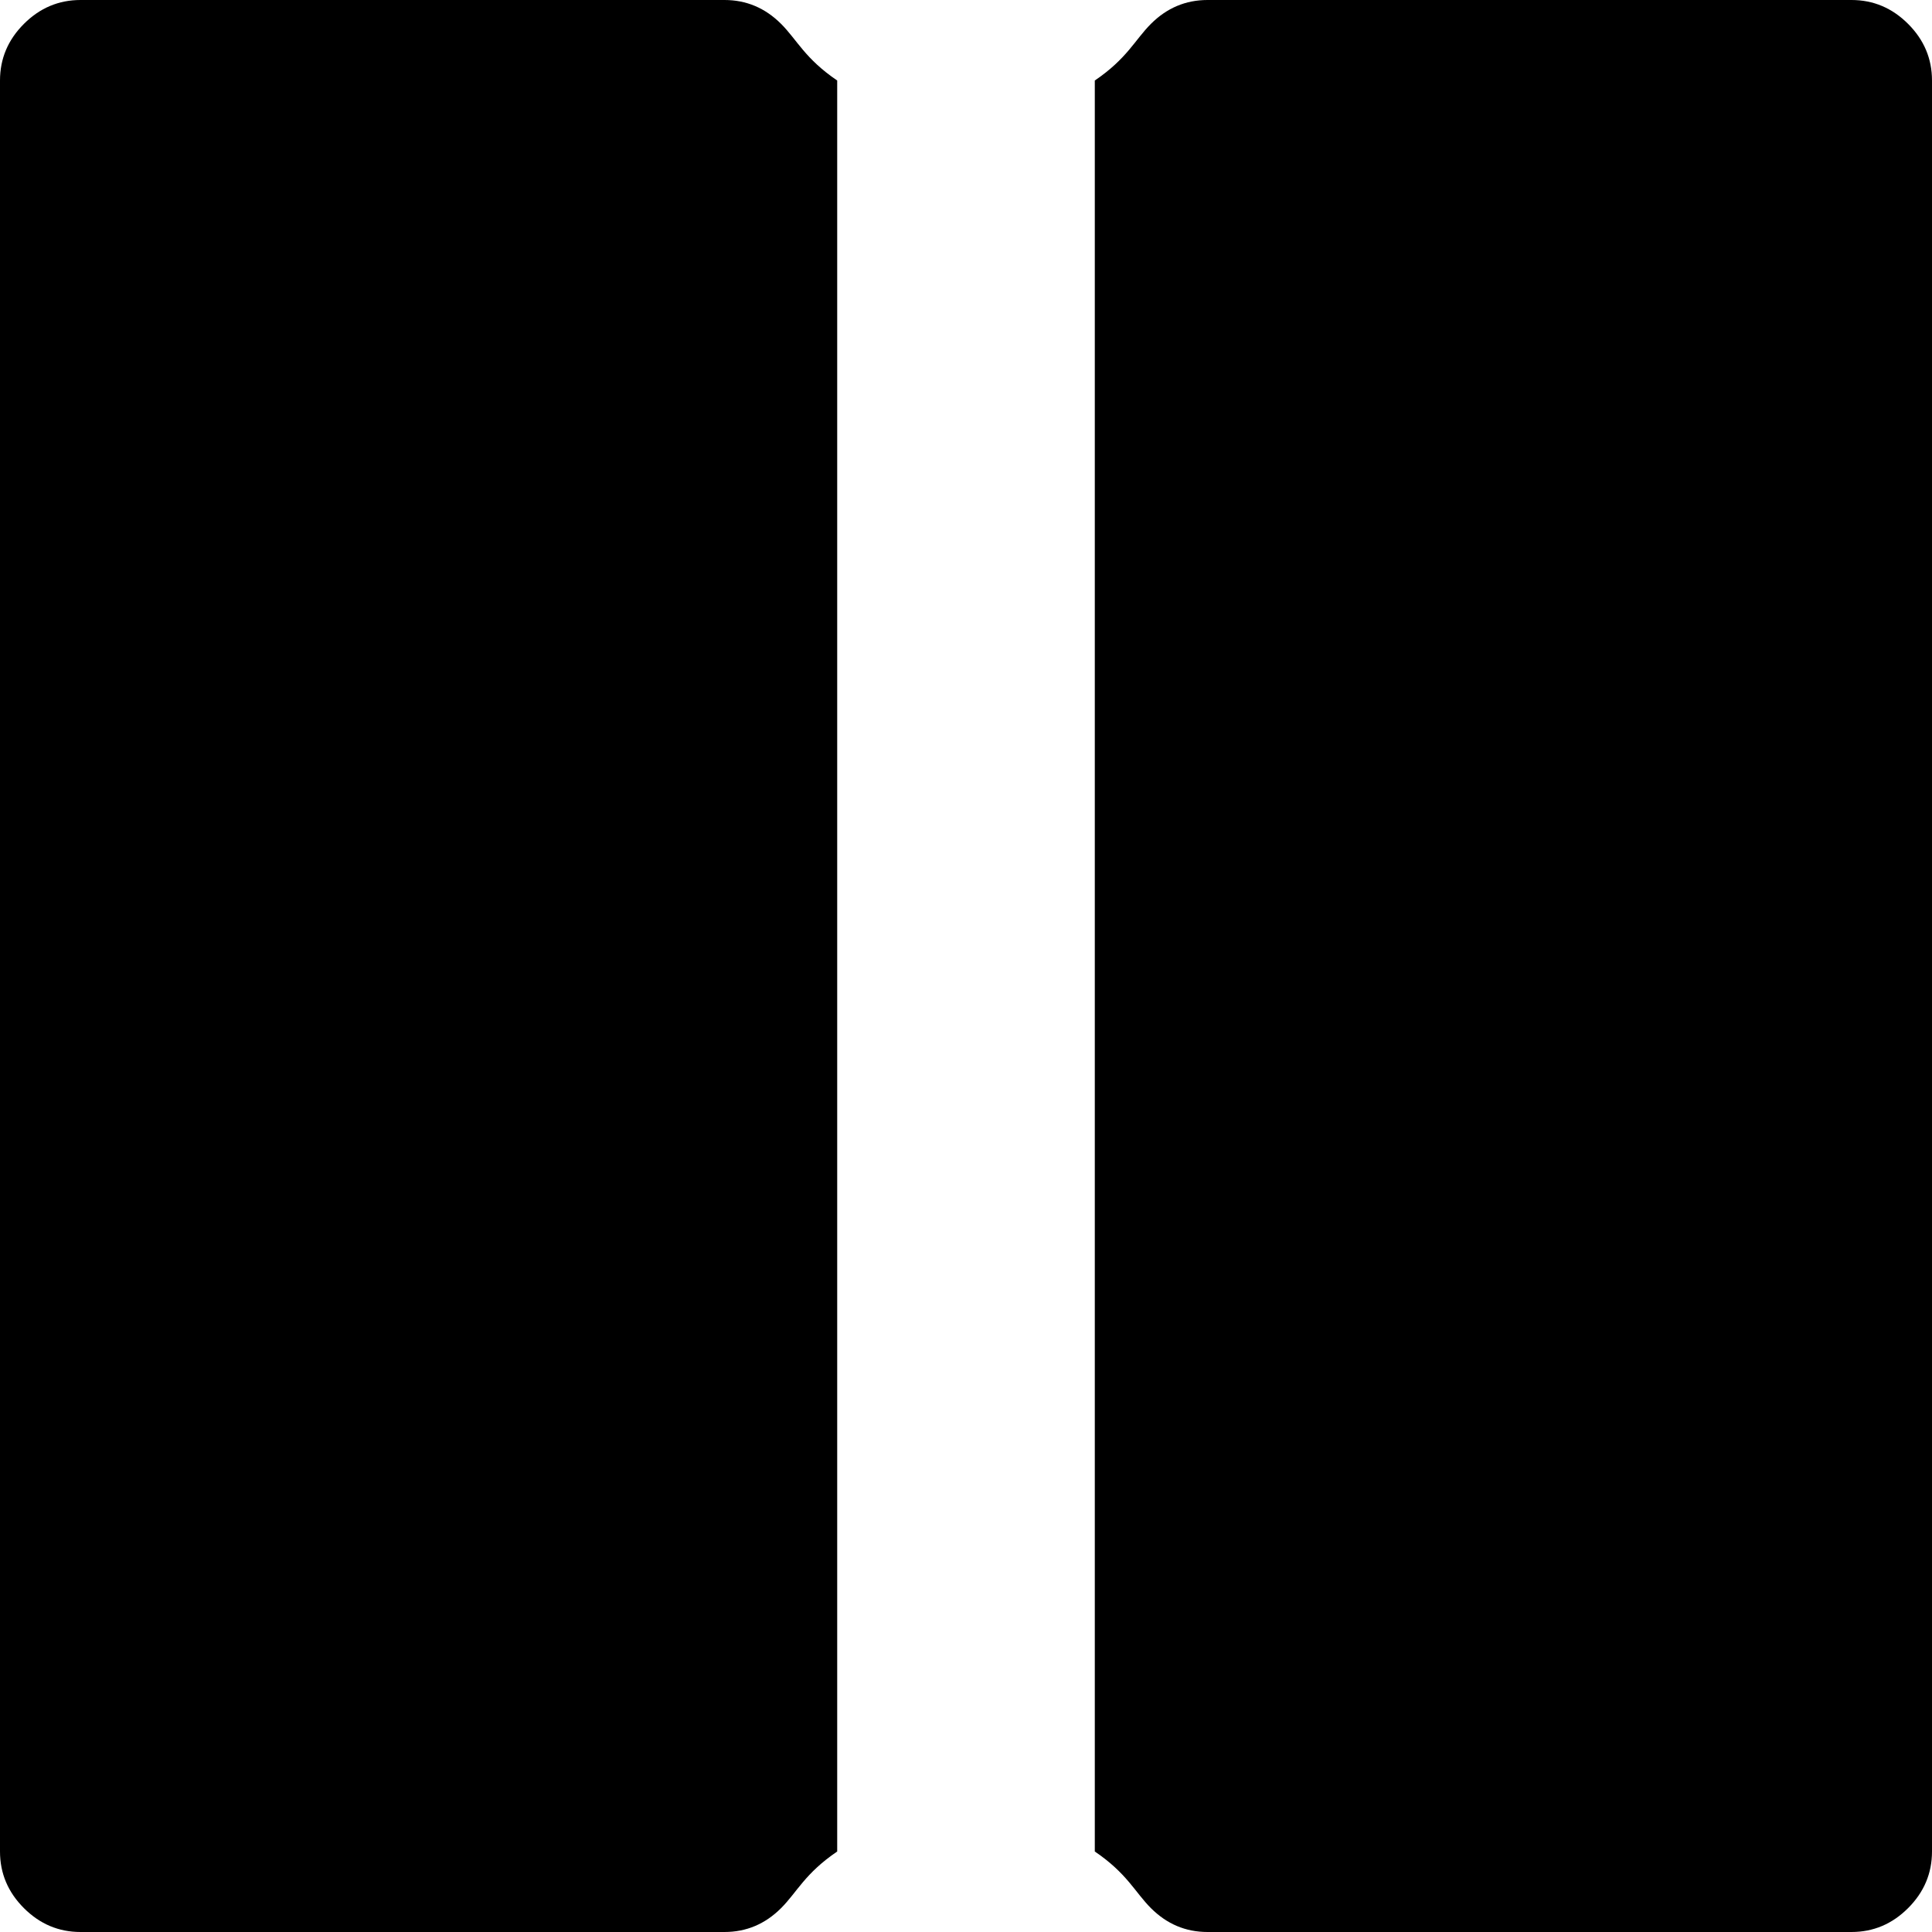 ﻿<?xml version="1.0" encoding="utf-8"?>
<svg version="1.1" xmlns:xlink="http://www.w3.org/1999/xlink" width="30px" height="30px" xmlns="http://www.w3.org/2000/svg">
  <g transform="matrix(1 0 0 1 -113 -1051 )">
    <path d="M 29.629 0.371  C 29.876 0.618  30 0.911  30 1.25  L 30 28.75  C 30 29.089  29.876 29.382  29.629 29.629  C 29.382 29.876  29.089 30  28.75 30  L 18.75 30  C 18.411 30  18.118 29.876  17.871 29.629  C 17.624 29.382  17.5 29.089  17 28.75  L 17 1.25  C 17.5 0.911  17.624 0.618  17.871 0.371  C 18.118 0.124  18.411 0  18.75 0  L 28.75 0  C 29.089 0  29.382 0.124  29.629 0.371  Z M 12.129 0.371  C 12.376 0.618  12.5 0.911  13 1.25  L 13 28.75  C 12.5 29.089  12.376 29.382  12.129 29.629  C 11.882 29.876  11.589 30  11.25 30  L 1.25 30  C 0.911 30  0.618 29.876  0.371 29.629  C 0.124 29.382  0 29.089  0 28.75  L 0 1.25  C 0 0.911  0.124 0.618  0.371 0.371  C 0.618 0.124  0.911 0  1.25 0  L 11.25 0  C 11.589 0  11.882 0.124  12.129 0.371  Z " fill-rule="nonzero" fill="#000000" stroke="none" transform="matrix(1 0 0 1 113 1051 )" />
  </g>
</svg>